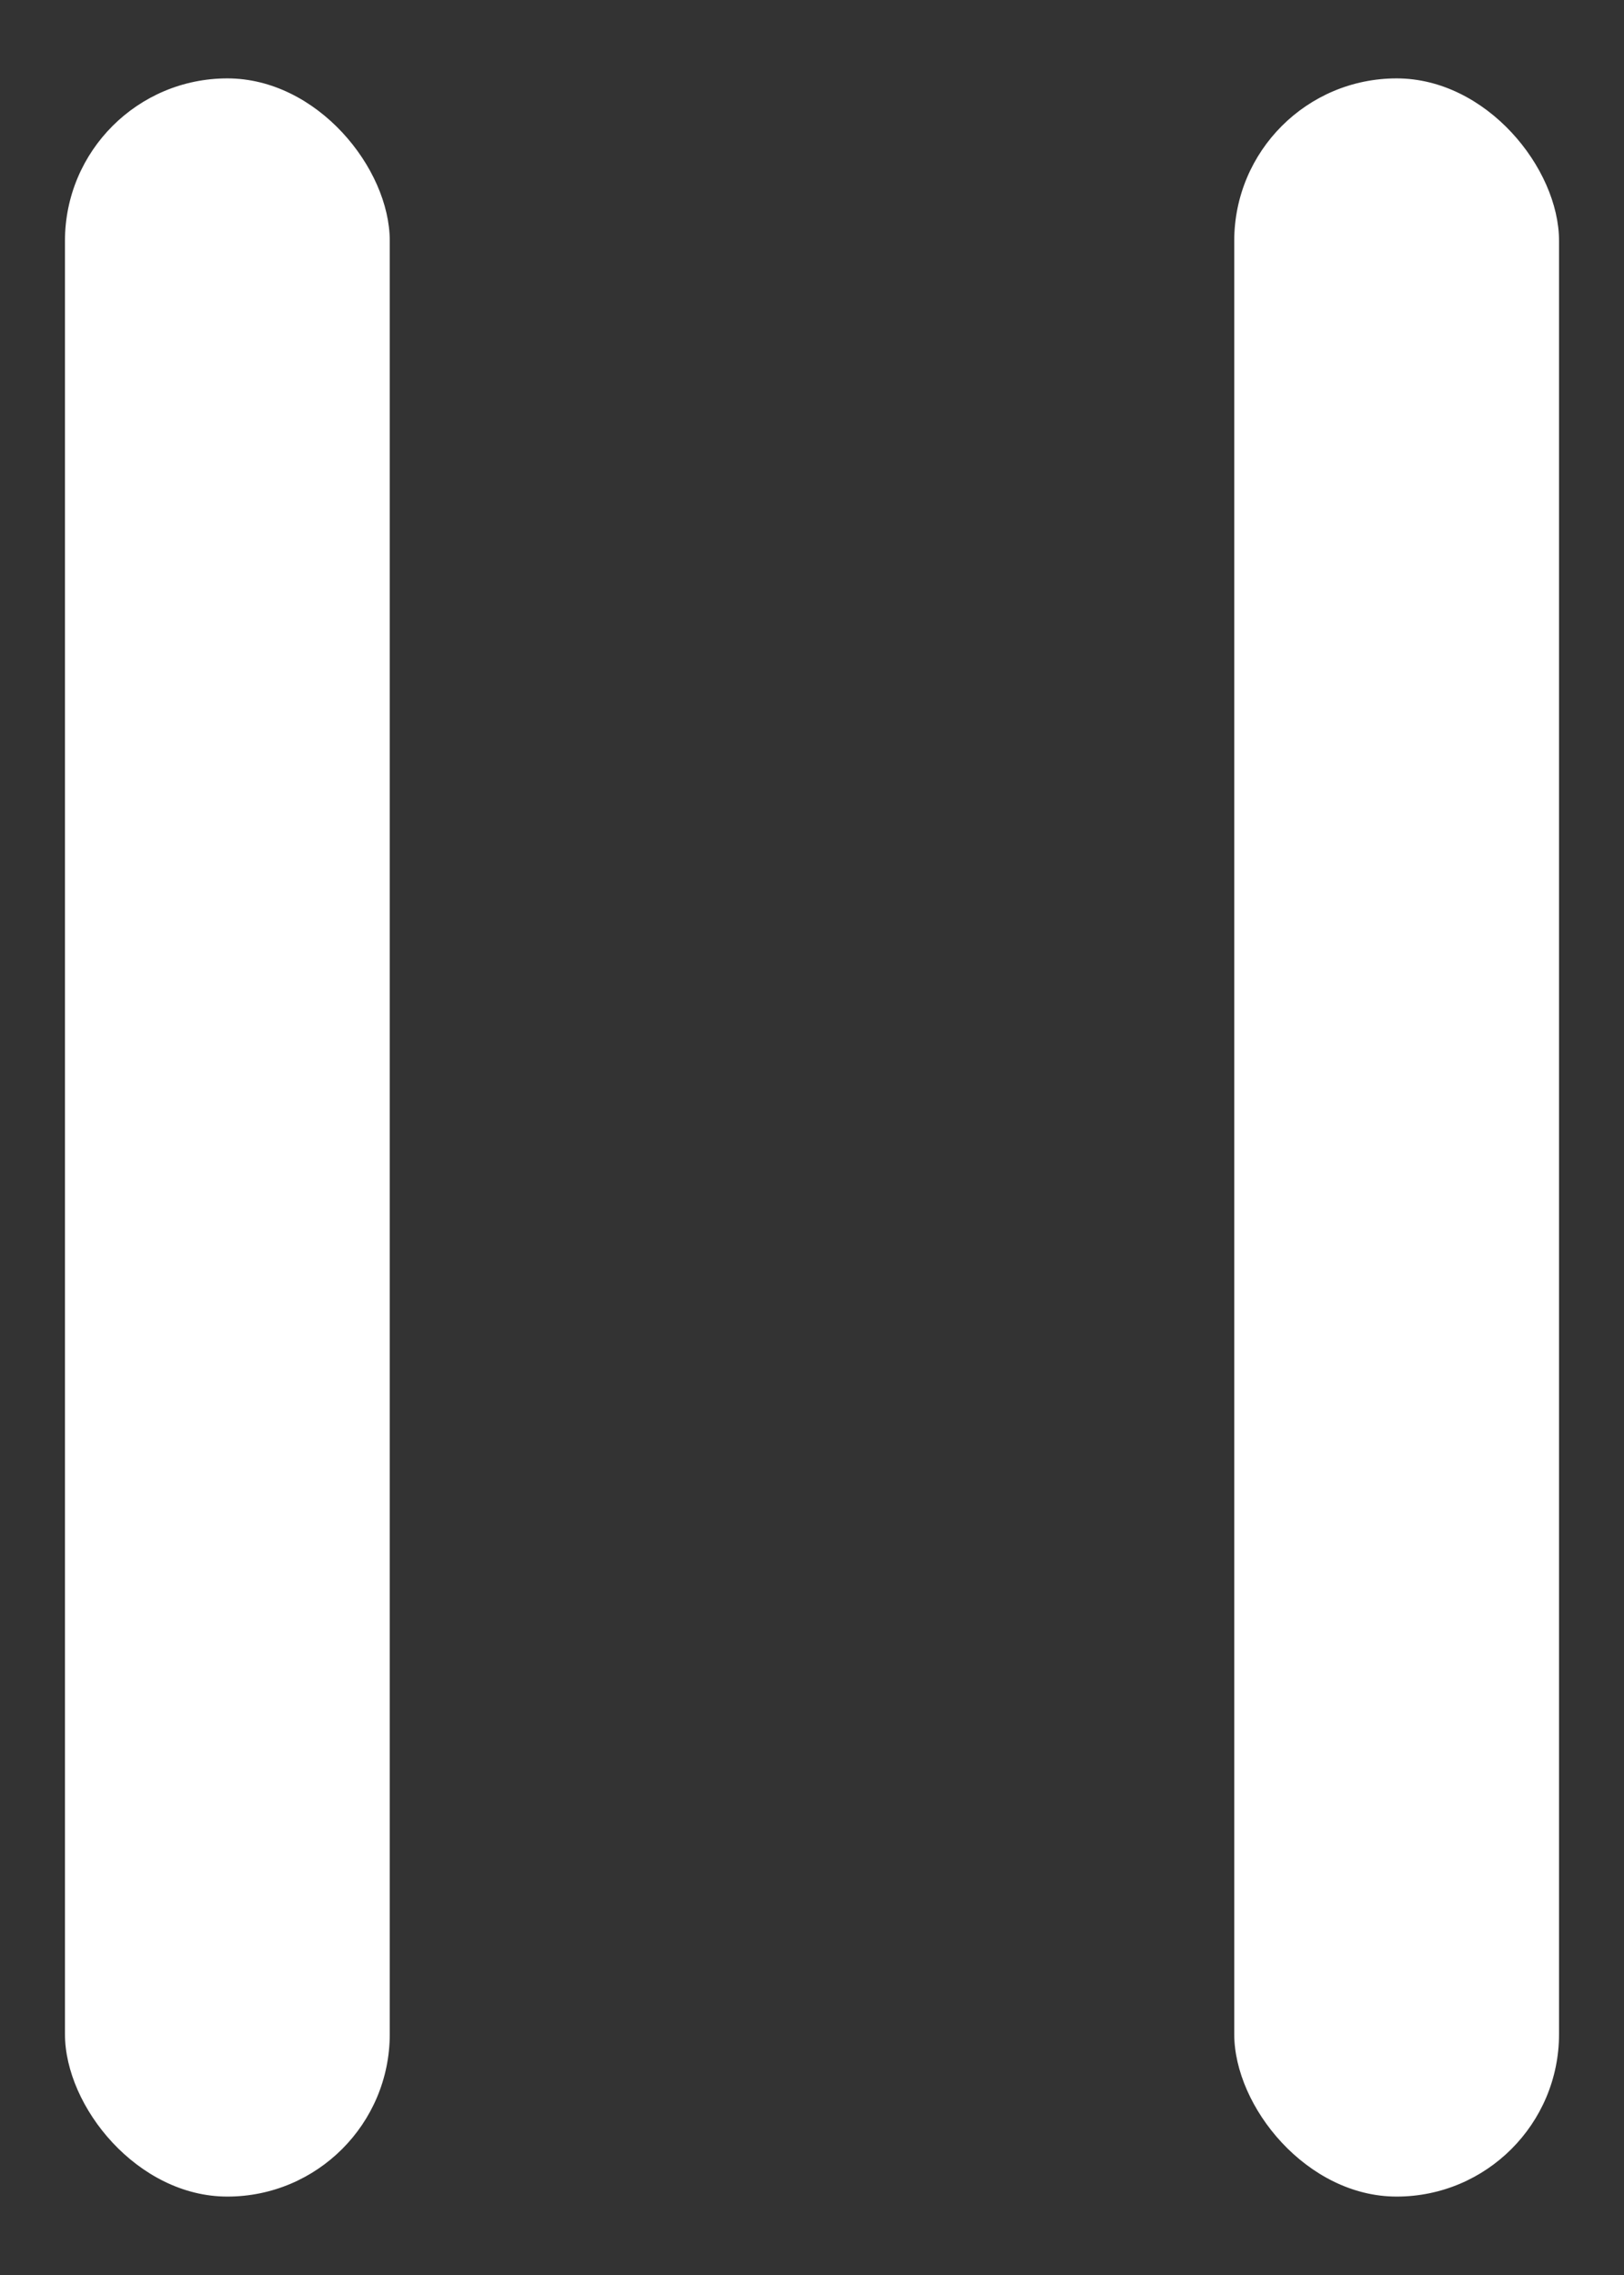 <svg version="1.1" viewBox="0 0 100 140" xmlns="http://www.w3.org/2000/svg">
 <rect x="0" y="0" width="100" height="140" fill="#333333" stroke="none"/>
 <rect x="4" y="4.824" width="20" height="130.35" ry="10" style="fill:#fff;stroke-linecap:round;stroke-width:3.648"/>
 <rect x="76" y="4.824" width="20" height="130.35" ry="10" style="fill:#fff;stroke-linecap:round;stroke-width:3.648"/>
</svg>

